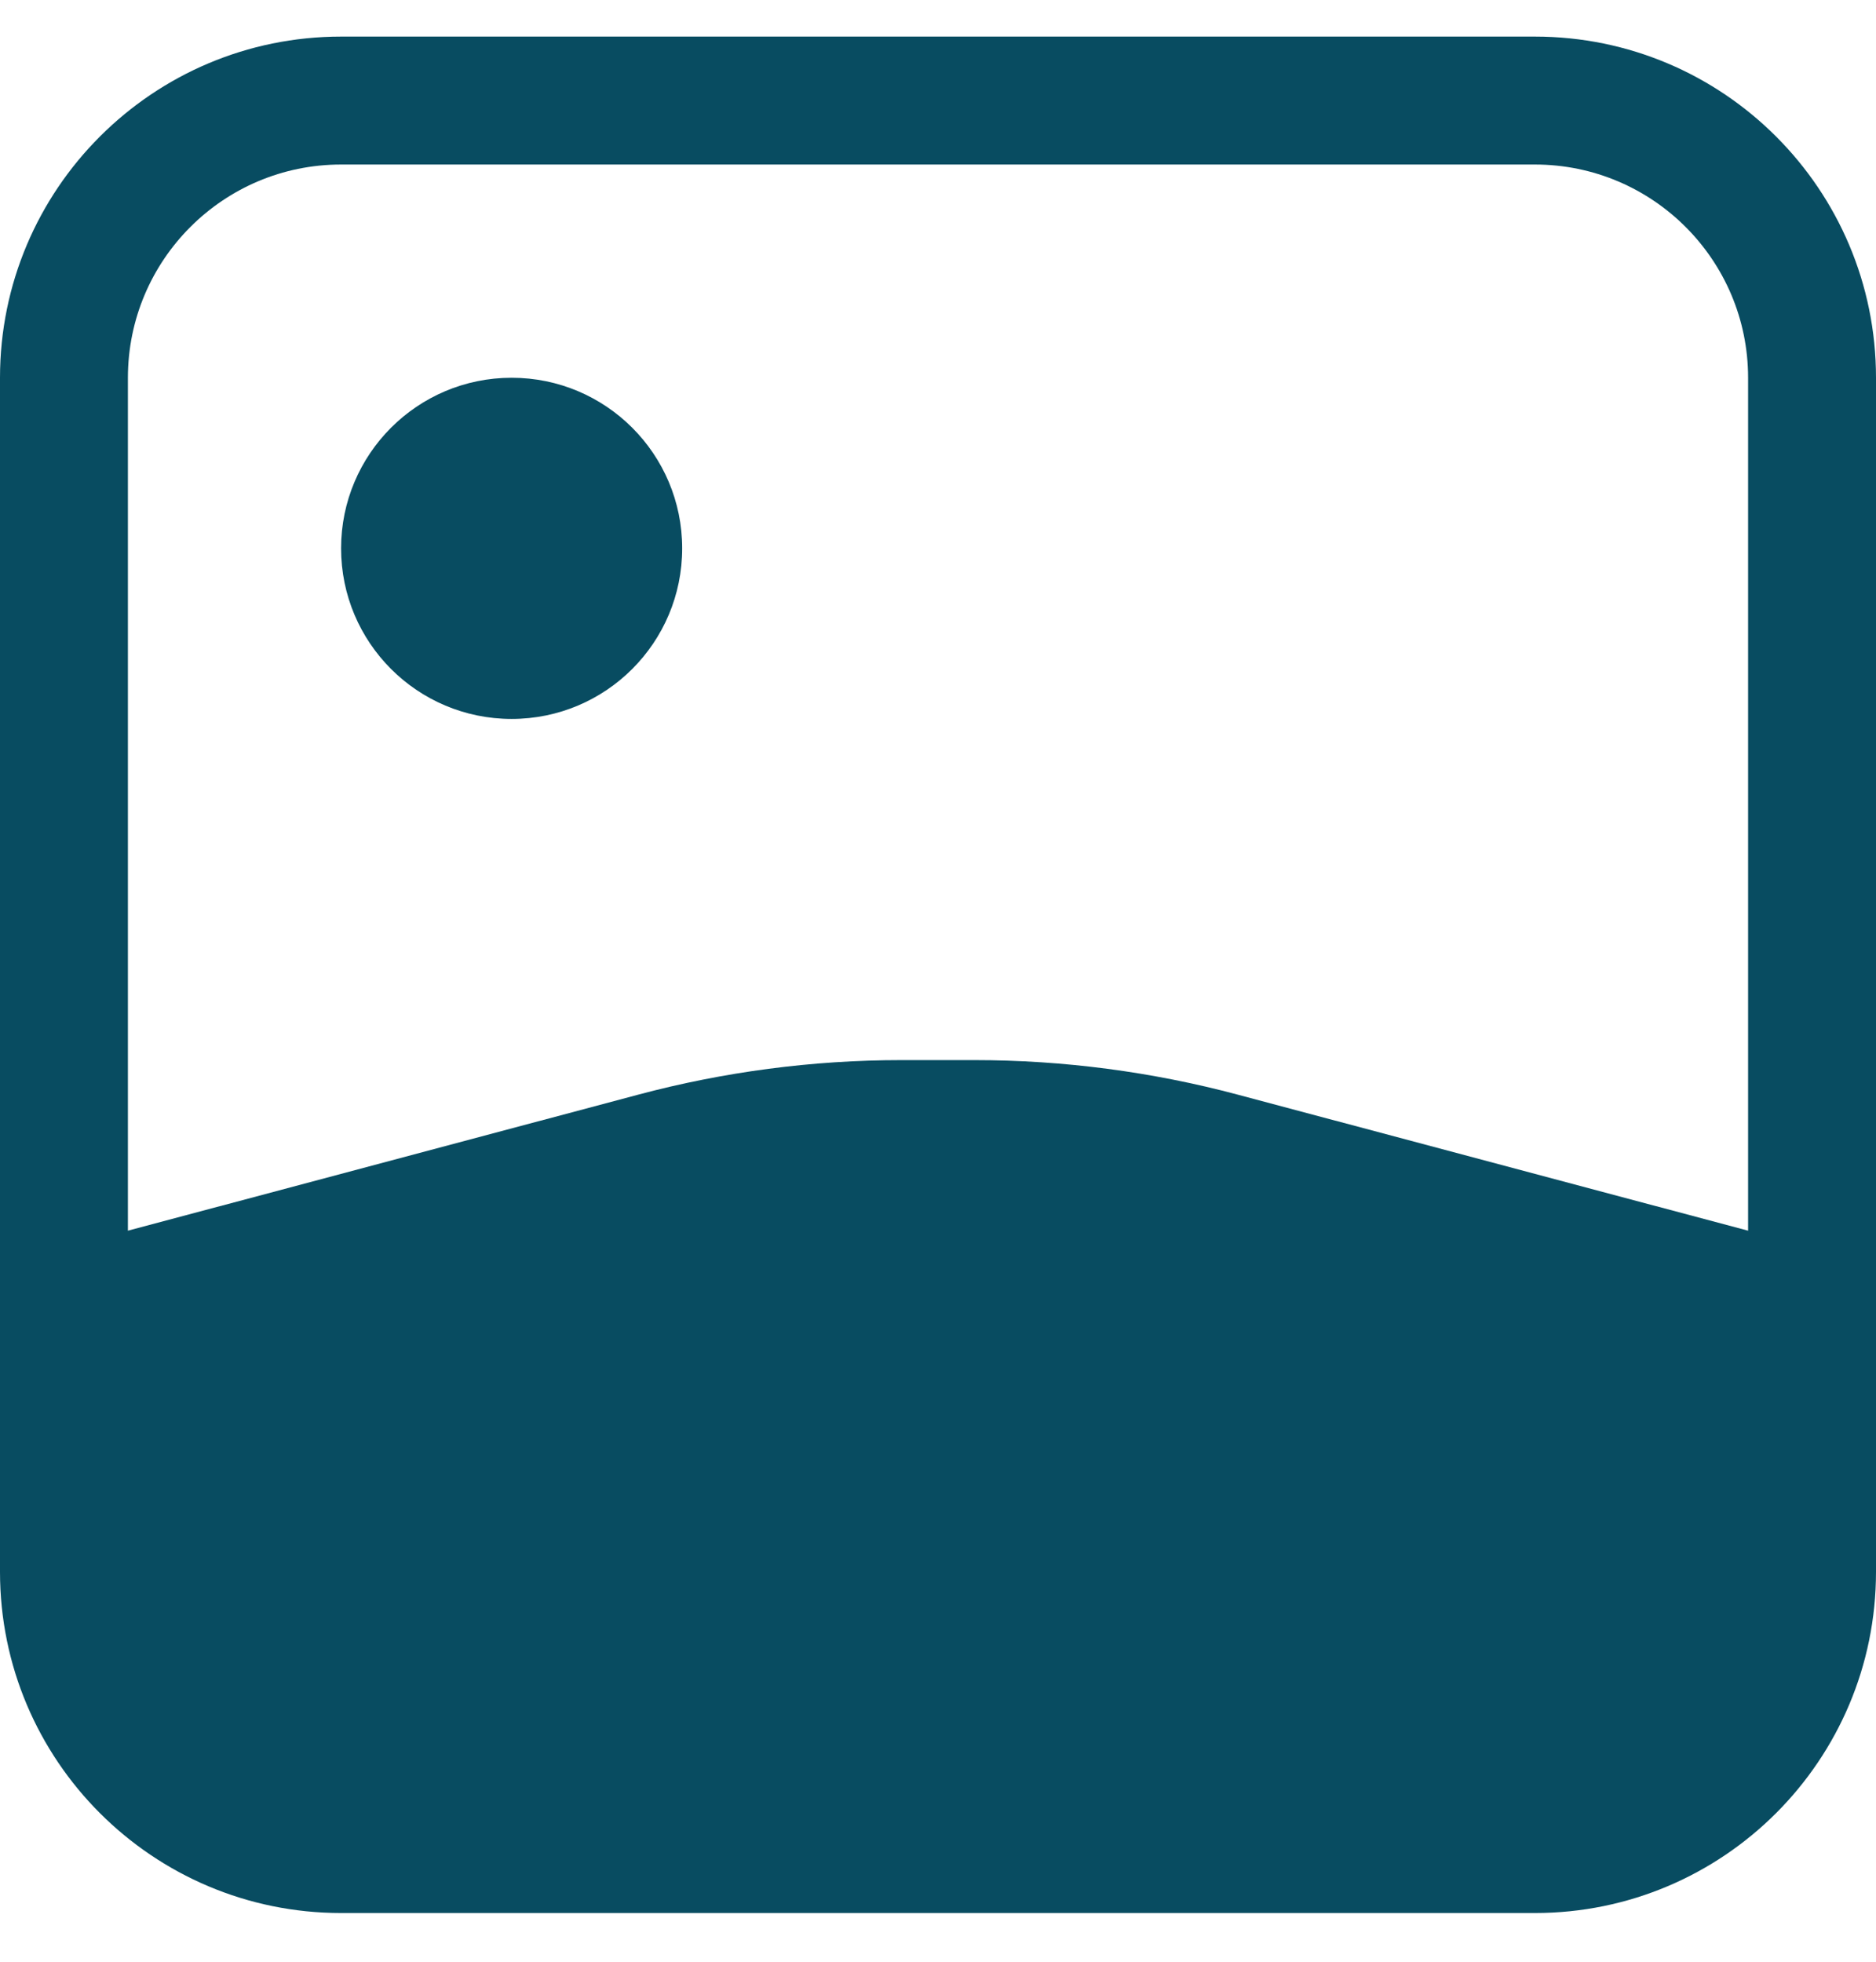 <svg width="22" height="23" viewBox="0 0 22 23" fill="none" xmlns="http://www.w3.org/2000/svg">
    <path fill-rule="evenodd" clip-rule="evenodd" d="M4 1.929H18C19.381 1.929 20.5 3.049 20.5 4.429V14.429L14.519 12.835C13.511 12.566 12.471 12.429 11.428 12.429H10.572C9.529 12.429 8.489 12.566 7.481 12.835L1.5 14.429V4.429C1.5 3.049 2.619 1.929 4 1.929ZM0 4.429C0 2.22 1.791 0.429 4 0.429H18C20.209 0.429 22 2.22 22 4.429V18.429C22 20.639 20.209 22.429 18 22.429H4C1.791 22.429 0 20.639 0 18.429V4.429ZM8 6.429C8 7.534 7.105 8.429 6 8.429C4.895 8.429 4 7.534 4 6.429C4 5.325 4.895 4.429 6 4.429C7.105 4.429 8 5.325 8 6.429Z" fill="#084C61"/>
</svg>

